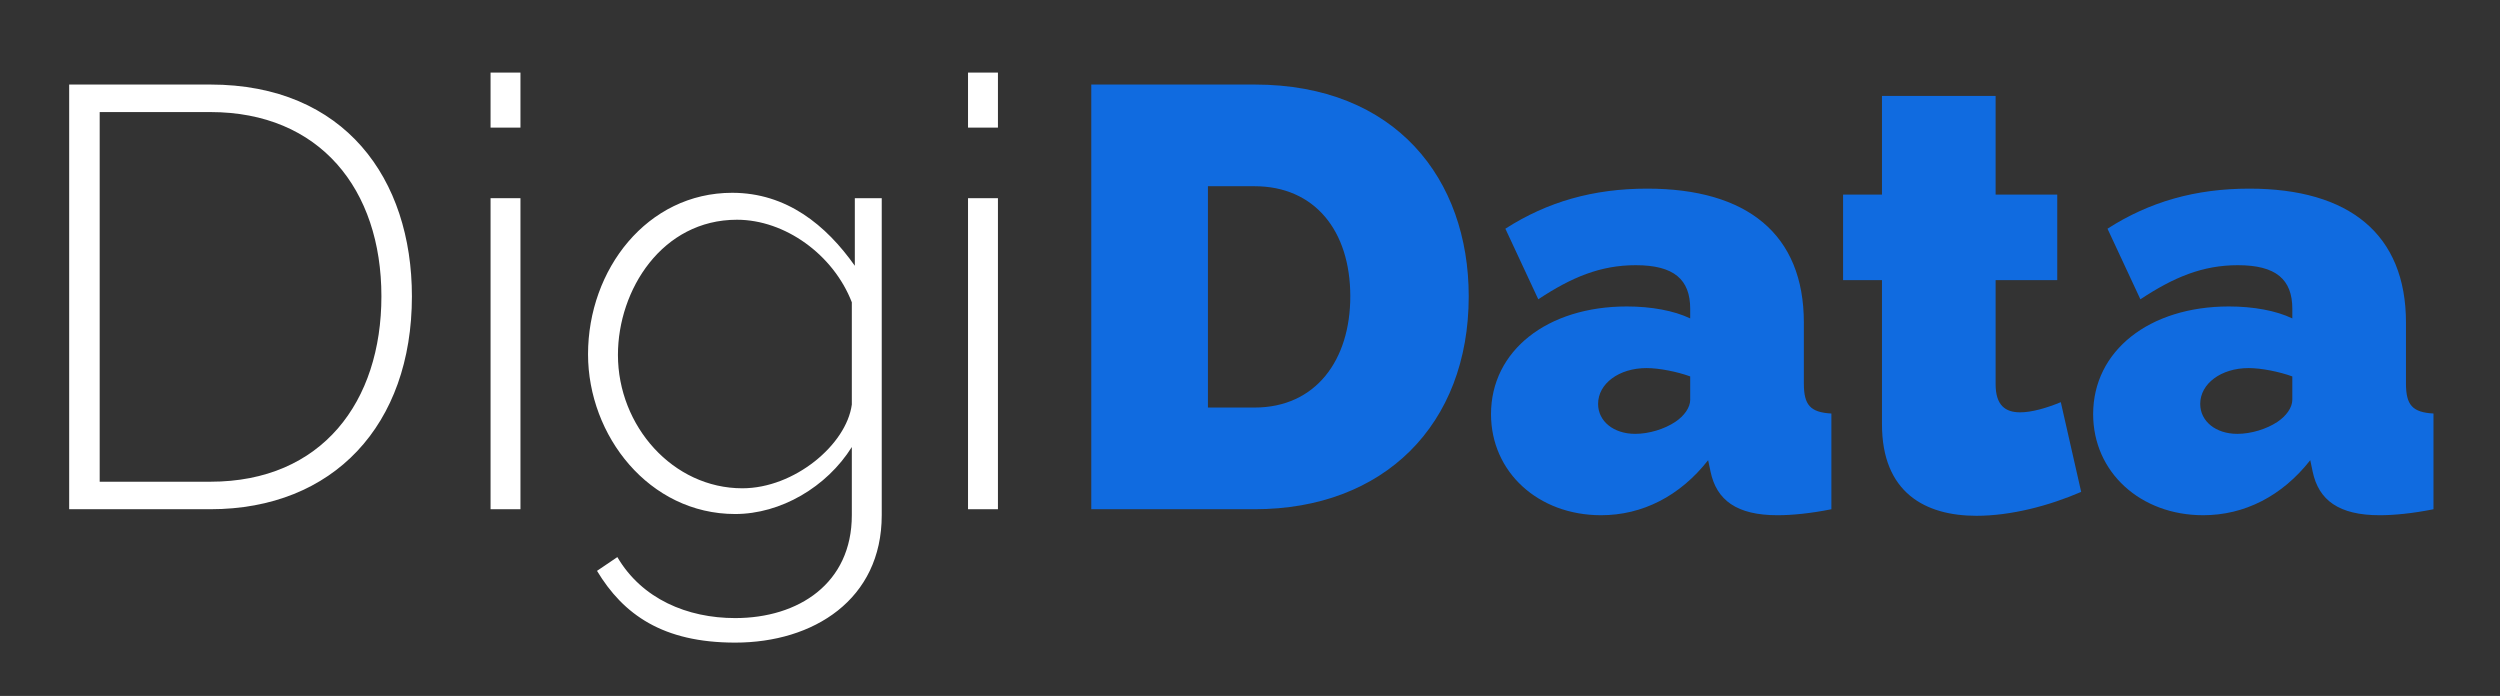 <?xml version="1.0" encoding="utf-8"?>
<!-- Generator: Adobe Illustrator 16.0.0, SVG Export Plug-In . SVG Version: 6.00 Build 0)  -->
<!DOCTYPE svg PUBLIC "-//W3C//DTD SVG 1.1//EN" "http://www.w3.org/Graphics/SVG/1.1/DTD/svg11.dtd">
<svg version="1.1" id="Layer_1" xmlns="http://www.w3.org/2000/svg" xmlns:xlink="http://www.w3.org/1999/xlink" x="0px" y="0px"
	 width="229px" height="63.75px" viewBox="0 0 229 63.75" enable-background="new 0 0 229 63.75" xml:space="preserve">
<rect x="0" y="0" width="229" height="63.75" fill="#333333" stroke="none"/>
<g>
	<path fill="#FFFFFF" d="M6.336,46.646V7.744h12.931c12.328,0,18.464,8.657,18.464,19.397c0,11.779-7.178,19.504-18.464,19.504
		H6.336z M19.267,10.265H9.131v33.861h10.136c10.246,0,15.67-7.342,15.67-16.985C34.937,17.333,29.293,10.265,19.267,10.265z"/>
	<path fill="#FFFFFF" d="M44.935,11.689v-5.04h2.739v5.04H44.935z M44.935,46.646V18.154h2.739v28.491H44.935z"/>
	<path fill="#FFFFFF" d="M53.864,32.455c0-7.781,5.424-14.795,13.204-14.795c4.985,0,8.603,2.959,11.234,6.686v-6.192h2.465v29.039
		c0,7.726-6.247,11.67-13.425,11.67c-6.628,0-10.246-2.572-12.656-6.573l1.863-1.261c2.247,3.835,6.411,5.587,10.793,5.587
		c5.807,0,10.685-3.176,10.685-9.423v-6.246c-2.302,3.673-6.52,6.137-10.685,6.137C59.452,47.084,53.864,39.905,53.864,32.455z
		 M78.027,37.058v-9.369c-1.699-4.384-6.137-7.561-10.521-7.561c-6.849,0-10.903,6.41-10.903,12.382
		c0,6.521,5.041,12.217,11.397,12.217C72.767,44.727,77.534,40.729,78.027,37.058z"/>
	<path fill="#FFFFFF" d="M88.671,11.689v-5.04h2.74v5.04H88.671z M88.671,46.646V18.154h2.74v28.491H88.671z"/>
	<path fill="#106BE0" d="M99.961,46.646V7.744h14.958c12.931,0,19.616,8.657,19.616,19.397c0,11.779-7.781,19.504-19.616,19.504
		H99.961z M114.92,17.058h-4.274v20.273h4.274c5.59,0,8.767-4.327,8.767-10.19C123.687,21.112,120.398,17.058,114.92,17.058z"/>
	<path fill="#106BE0" d="M136.577,37.935c0-5.808,5.151-9.863,12.438-9.863c2.245,0,4.328,0.384,5.808,1.096v-0.876
		c0-2.686-1.479-4-4.985-4c-3.233,0-5.863,1.096-8.932,3.123l-3.014-6.465c3.836-2.466,8.055-3.671,12.986-3.671
		c9.15,0,14.355,4.164,14.355,12.273v5.588c0,1.973,0.602,2.631,2.521,2.739v8.768c-1.919,0.385-3.616,0.548-4.932,0.548
		c-3.726,0-5.59-1.37-6.138-4.001l-0.219-1.04c-2.576,3.287-6.028,5.041-9.808,5.041C140.906,47.193,136.577,43.249,136.577,37.935z
		 M153.454,38.646c0.821-0.549,1.369-1.315,1.369-2.027V34.48c-1.205-0.438-2.85-0.764-4.001-0.764c-2.52,0-4.437,1.422-4.437,3.284
		c0,1.589,1.424,2.741,3.397,2.741C151.044,39.742,152.467,39.304,153.454,38.646z"/>
	<path fill="#106BE0" d="M190.635,45.057c-2.905,1.26-6.411,2.19-9.589,2.19c-4.713,0-8.657-2.136-8.657-8.382V25.661h-3.563v-7.835
		h3.563V8.785h10.409v9.042h5.645v7.835h-5.645v9.531c0,1.919,0.877,2.577,2.247,2.577c1.042,0,2.409-0.385,3.725-0.932
		L190.635,45.057z"/>
	<path fill="#106BE0" d="M191.732,37.935c0-5.808,5.149-9.863,12.436-9.863c2.248,0,4.33,0.384,5.809,1.096v-0.876
		c0-2.686-1.479-4-4.986-4c-3.232,0-5.861,1.096-8.931,3.123l-3.014-6.465c3.836-2.466,8.054-3.671,12.986-3.671
		c9.15,0,14.355,4.164,14.355,12.273v5.588c0,1.973,0.602,2.631,2.519,2.739v8.768c-1.917,0.385-3.614,0.548-4.928,0.548
		c-3.728,0-5.592-1.37-6.14-4.001l-0.219-1.04c-2.575,3.287-6.028,5.041-9.808,5.041C196.06,47.193,191.732,43.249,191.732,37.935z
		 M208.609,38.646c0.82-0.549,1.367-1.315,1.367-2.027V34.48c-1.205-0.438-2.851-0.764-3.999-0.764c-2.52,0-4.437,1.422-4.437,3.284
		c0,1.589,1.422,2.741,3.395,2.741C206.197,39.742,207.621,39.304,208.609,38.646z"/>
</g>
</svg>
